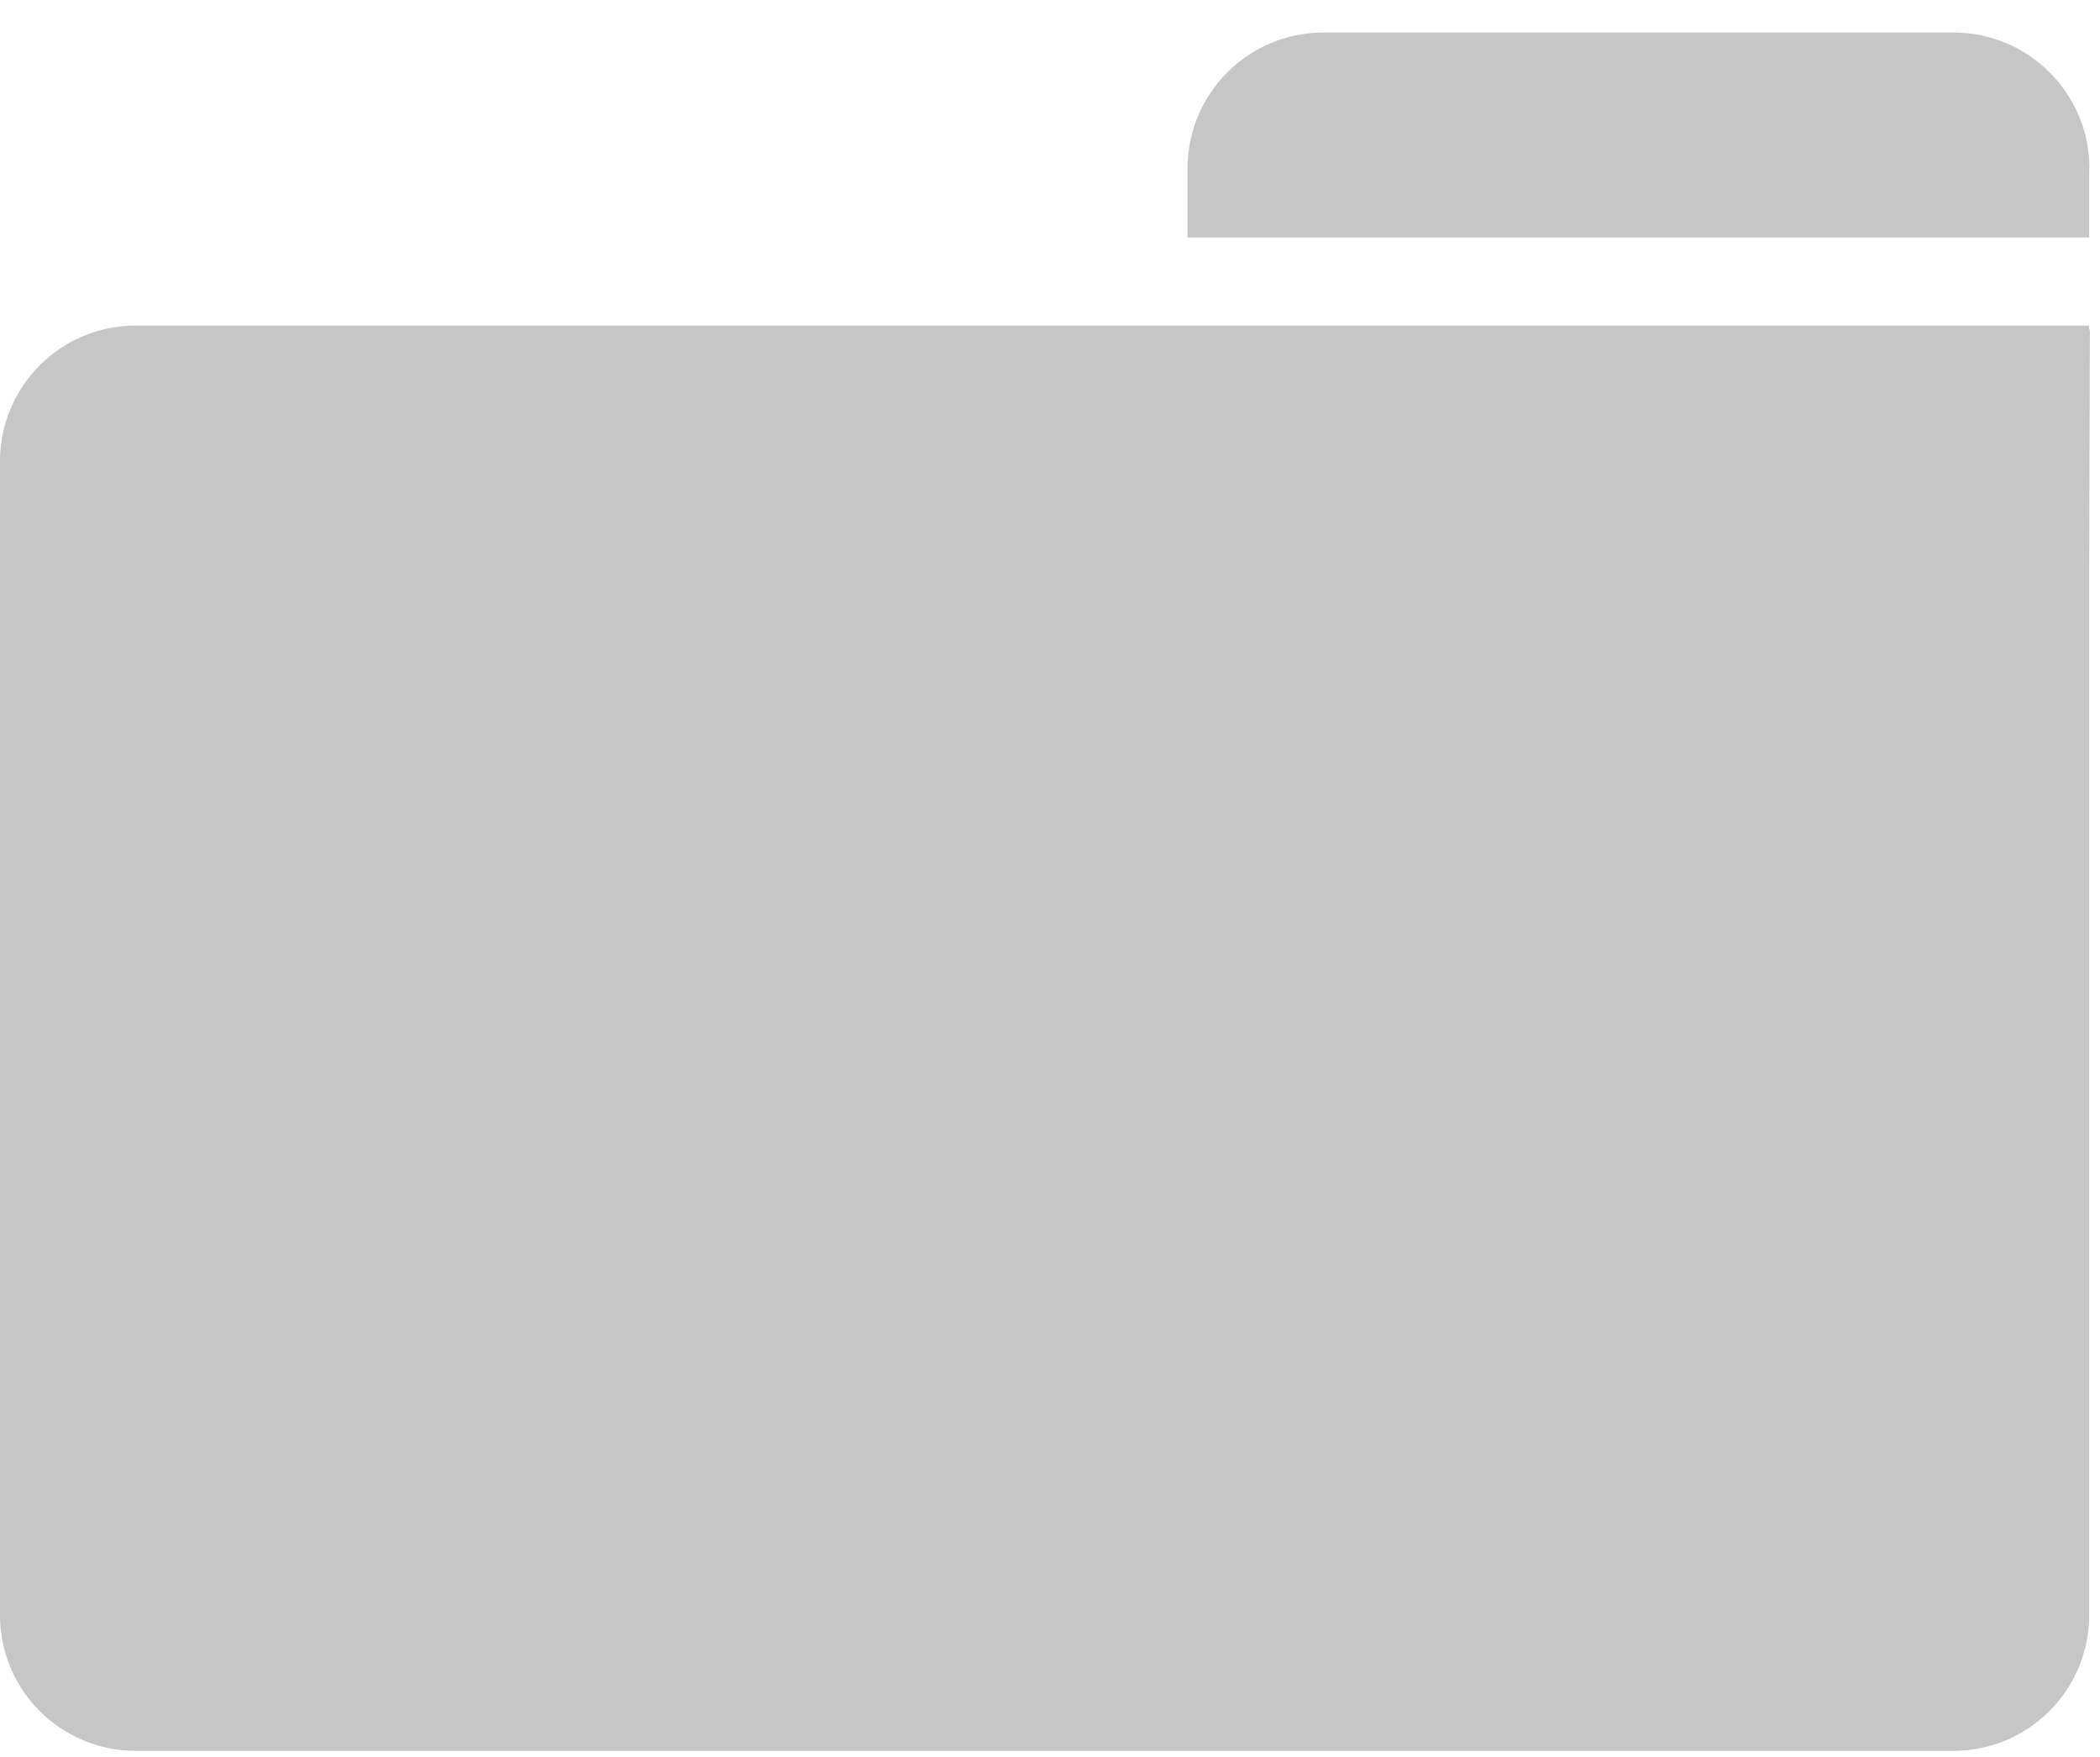 <svg width="49" height="41" viewBox="0 0 49 41" fill="none" xmlns="http://www.w3.org/2000/svg">
<path d="M48.754 3.931C48.754 2.181 47.331 0.759 45.582 0.759H30.881C29.127 0.759 27.709 2.181 27.709 3.931V5.541H48.748V3.931H48.754Z" fill="#C6C6C6"/>
<path d="M48.754 7.598H27.709H3.167C1.417 7.598 0 9.016 0 10.766V37.692C0 39.442 1.417 40.86 3.167 40.86H45.577C47.326 40.86 48.748 39.442 48.748 37.692V13.123L48.764 7.696H48.748V7.598H48.754Z" fill="#C6C6C6"/>
</svg>

